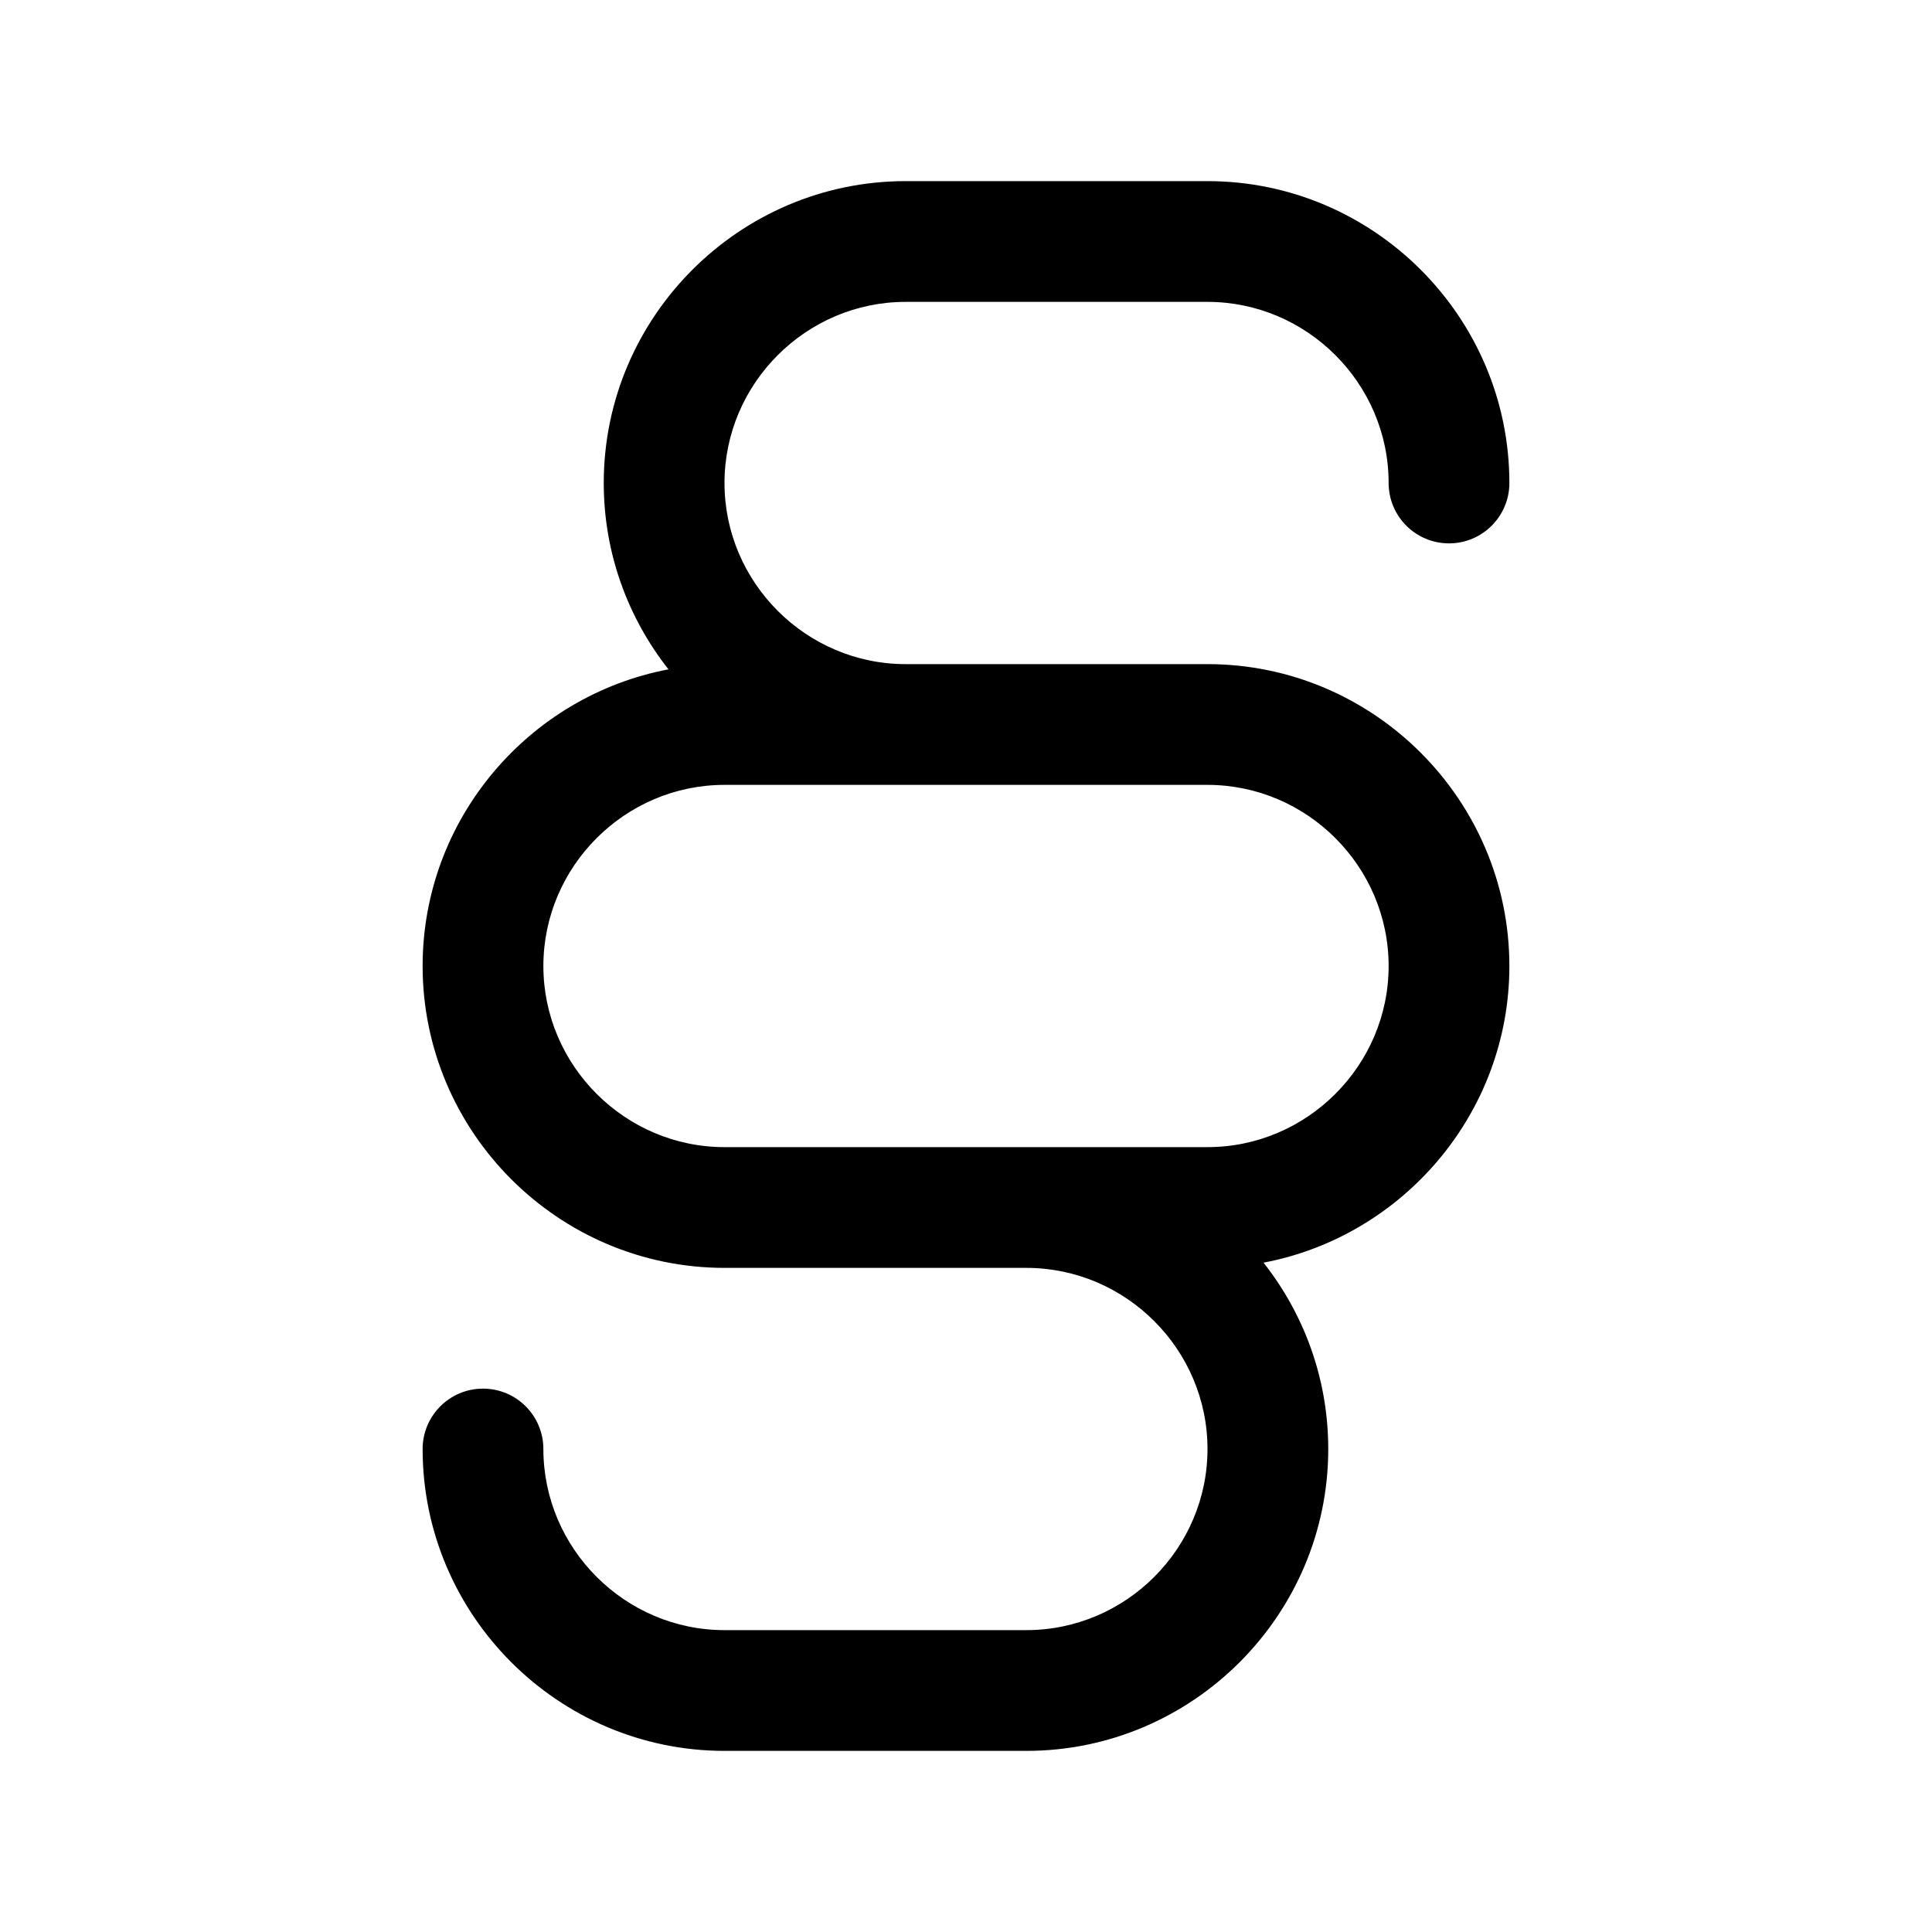 <!-- Generated by IcoMoon.io -->
<svg version="1.1" xmlns="http://www.w3.org/2000/svg" width="20" height="20" viewBox="0 0 20 20">
<title>section-alt</title>
<path d="M9.375 3.125c-1.030 0-1.875 0.845-1.875 1.875s0.845 1.875 1.875 1.875h3.125c1.72 0 3.125 1.405 3.125 3.125 0 1.522-1.1 2.797-2.545 3.071 0.419 0.532 0.67 1.202 0.67 1.929 0 1.72-1.405 3.125-3.125 3.125h-3.125c-1.72 0-3.125-1.405-3.125-3.125 0-0.345 0.28-0.625 0.625-0.625s0.625 0.28 0.625 0.625c0 1.030 0.845 1.875 1.875 1.875h3.125c1.030 0 1.875-0.845 1.875-1.875s-0.845-1.875-1.875-1.875h-3.125c-1.72 0-3.125-1.405-3.125-3.125 0-1.522 1.1-2.797 2.545-3.071-0.419-0.532-0.67-1.202-0.67-1.929 0-1.72 1.405-3.125 3.125-3.125h3.125c1.72 0 3.125 1.405 3.125 3.125 0 0.345-0.28 0.625-0.625 0.625s-0.625-0.28-0.625-0.625c0-1.030-0.845-1.875-1.875-1.875h-3.125zM12.5 11.875c1.030 0 1.875-0.845 1.875-1.875s-0.845-1.875-1.875-1.875h-5c-1.030 0-1.875 0.845-1.875 1.875s0.845 1.875 1.875 1.875h5z"></path>
</svg>
